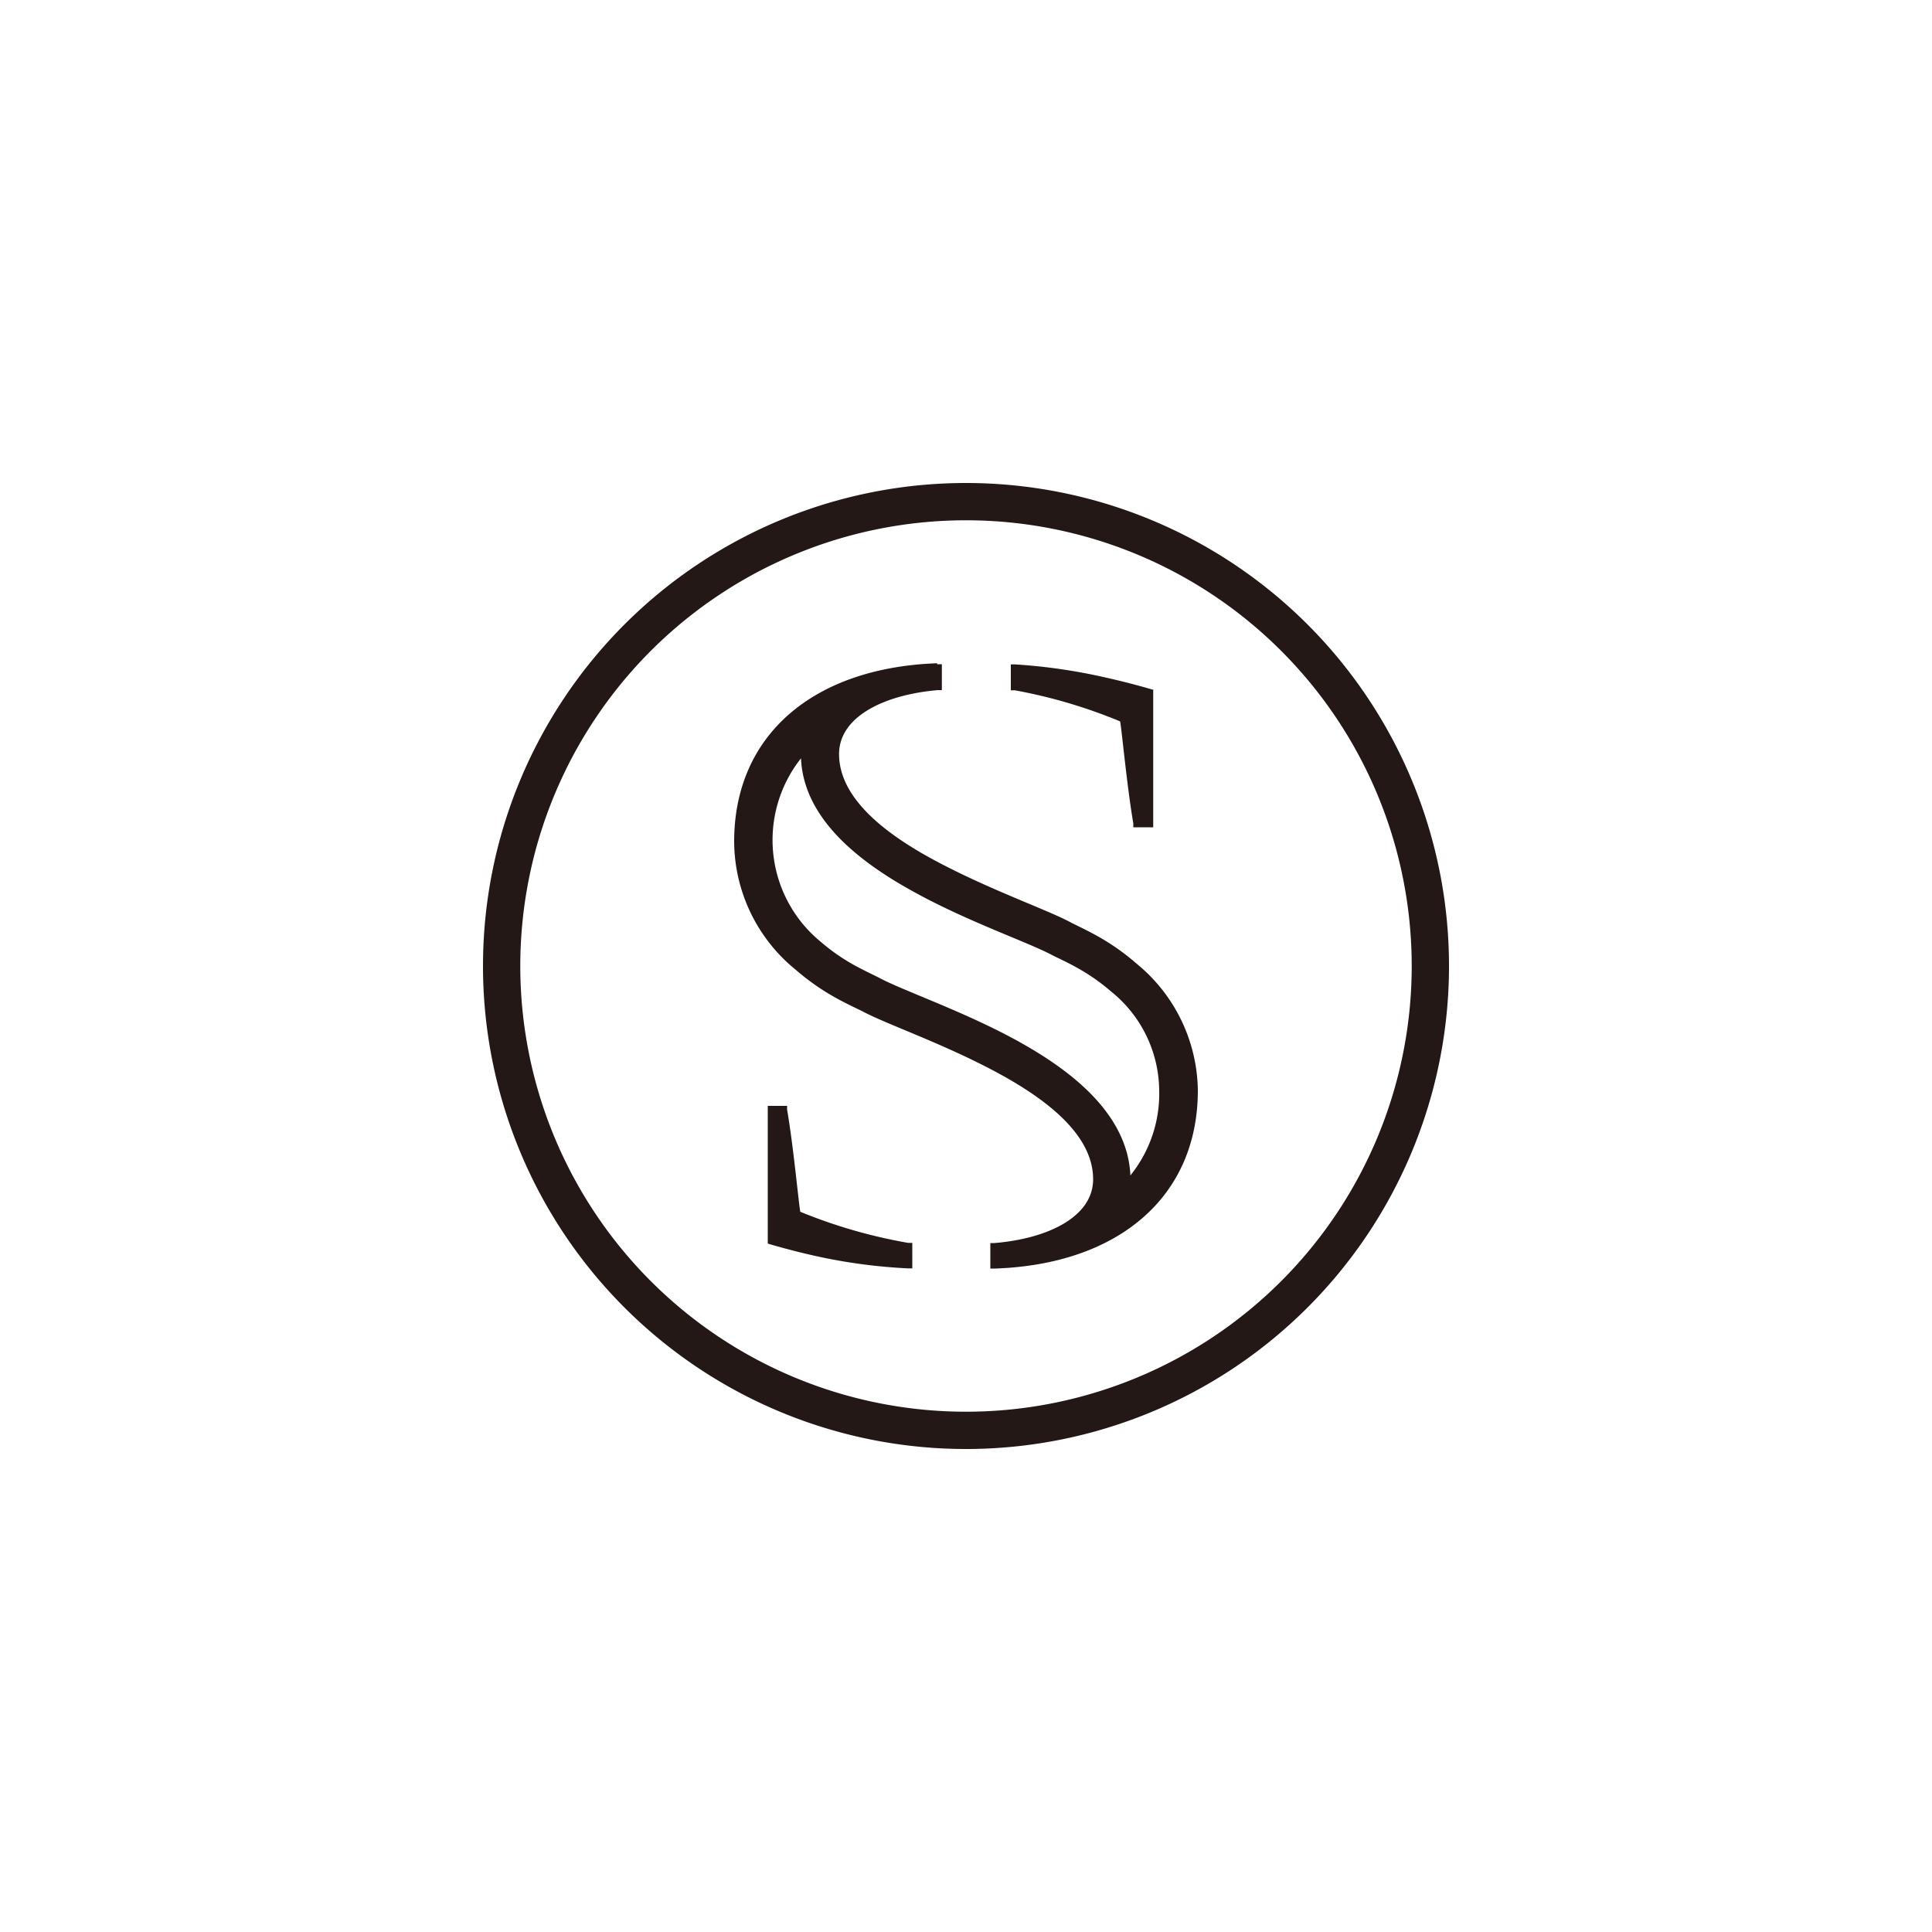 <svg id="图层_1" data-name="图层 1" xmlns="http://www.w3.org/2000/svg" viewBox="0 0 100 100"><defs><style>.cls-1{fill:#231815;}</style></defs><title>logohunt01</title><path class="cls-1" d="M58.54,60.8A6.73,6.73,0,0,0,60,56.44a6.64,6.64,0,0,0-2.49-5.12,10.32,10.32,0,0,0-1.78-1.24c-.61-.34-1.1-.55-1.32-.67-1.24-.65-4.25-1.69-6.95-3.16-2.53-1.37-5.86-3.64-6-7a6.81,6.81,0,0,0,1,9.48,10.32,10.32,0,0,0,1.78,1.24c.61.33,1.1.55,1.32.67,1.24.65,4.25,1.69,6.95,3.15,2.53,1.38,5.85,3.65,6,7.06m-10-26.47h.24v1.34h-.21c-2.79.24-5.11,1.38-5.11,3.31,0,2.22,2.25,4.06,5,5.53s5.69,2.5,6.93,3.15c.23.13.73.35,1.35.69a11.78,11.78,0,0,1,2.12,1.48A8.6,8.6,0,0,1,62,56.44c0,5.5-4.1,9-10.5,9.22l-.24,0V64.34l.21,0c2.79-.23,5.11-1.37,5.11-3.3,0-2.23-2.25-4.06-5-5.54s-5.7-2.49-6.93-3.15c-.23-.12-.73-.34-1.35-.68a12.14,12.14,0,0,1-2.12-1.48A8.6,8.6,0,0,1,38,43.56c0-5.51,4.09-9,10.5-9.23m11.19,1.39v7.1H58.66l0-.2c-.33-1.94-.58-4.67-.68-5.28a26.7,26.7,0,0,0-5.45-1.61l-.21,0V34.39h.23a29.16,29.16,0,0,1,4.77.7c1.34.3,2.42.63,2.42.63m-20,28.62v-7.1h1l0,.19c.33,1.93.58,4.67.68,5.29A26.7,26.7,0,0,0,47,64.33l.22,0v1.32h-.24A28.47,28.47,0,0,1,42.17,65c-1.34-.3-2.42-.63-2.42-.63M50,73.07A23.07,23.07,0,1,0,26.93,50,23.07,23.07,0,0,0,50,73.07M50,75A25,25,0,1,1,75,50,25,25,0,0,1,50,75"/></svg>